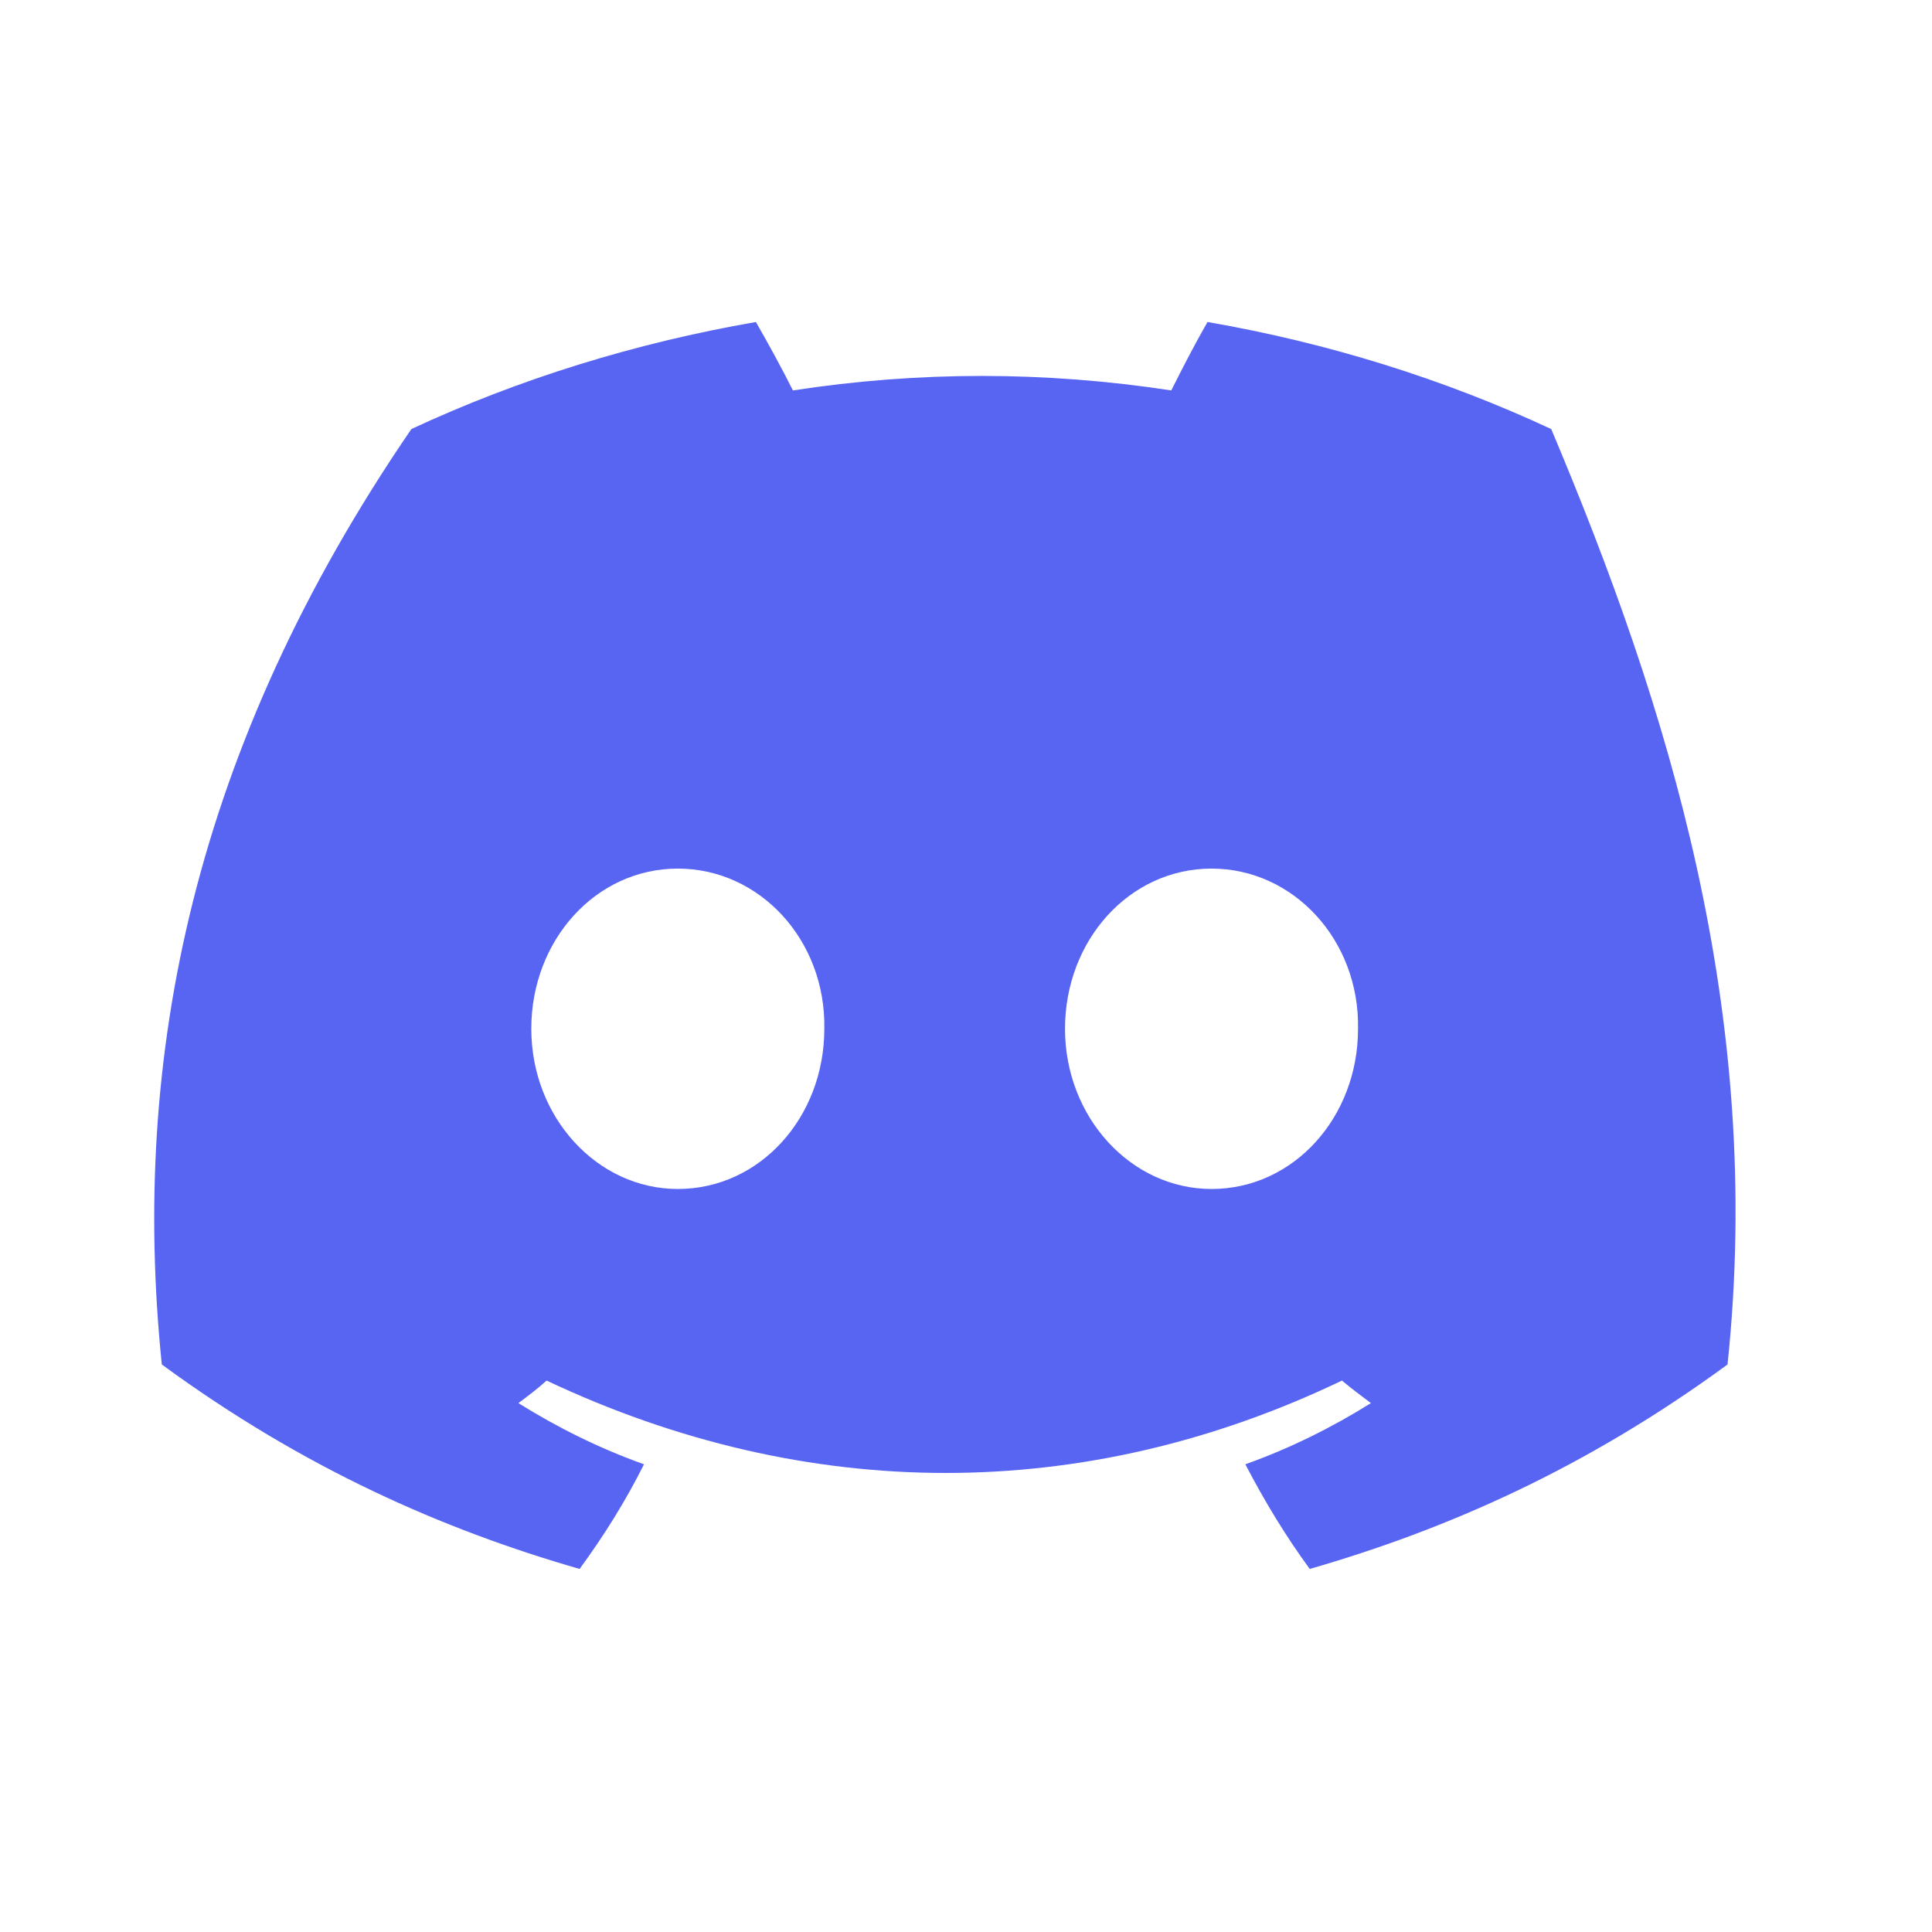 <svg width="24" height="24" viewBox="0 0 24 24" fill="none" xmlns="http://www.w3.org/2000/svg">
  <path d="M19.27 5.33C17.94 4.71 16.5 4.26 15 4C14.85 4.26 14.68 4.59 14.55 4.85C12.98 4.61 11.41 4.61 9.85 4.85C9.72 4.59 9.54 4.26 9.39 4C7.89 4.26 6.44 4.71 5.11 5.33C2.4 9.29 1.62 13.14 2.01 16.95C3.77 18.24 5.5 19 7.2 19.49C7.5 19.08 7.77 18.65 8 18.19C7.44 17.99 6.92 17.73 6.44 17.43C6.56 17.34 6.68 17.25 6.79 17.15C10.03 18.68 13.48 18.68 16.67 17.15C16.79 17.25 16.91 17.34 17.03 17.43C16.55 17.73 16.03 17.99 15.47 18.19C15.71 18.65 15.97 19.08 16.27 19.49C17.97 19 19.7 18.24 21.46 16.95C21.92 12.58 20.72 8.77 19.27 5.33ZM8.42 14.77C7.42 14.77 6.6 13.88 6.6 12.78C6.6 11.68 7.4 10.79 8.42 10.79C9.44 10.79 10.26 11.68 10.24 12.78C10.24 13.88 9.44 14.77 8.42 14.77ZM15.05 14.77C14.05 14.77 13.23 13.88 13.23 12.78C13.23 11.68 14.03 10.79 15.05 10.79C16.07 10.79 16.89 11.68 16.87 12.78C16.87 13.88 16.07 14.77 15.05 14.77Z" fill="#5865F2"/>
</svg>